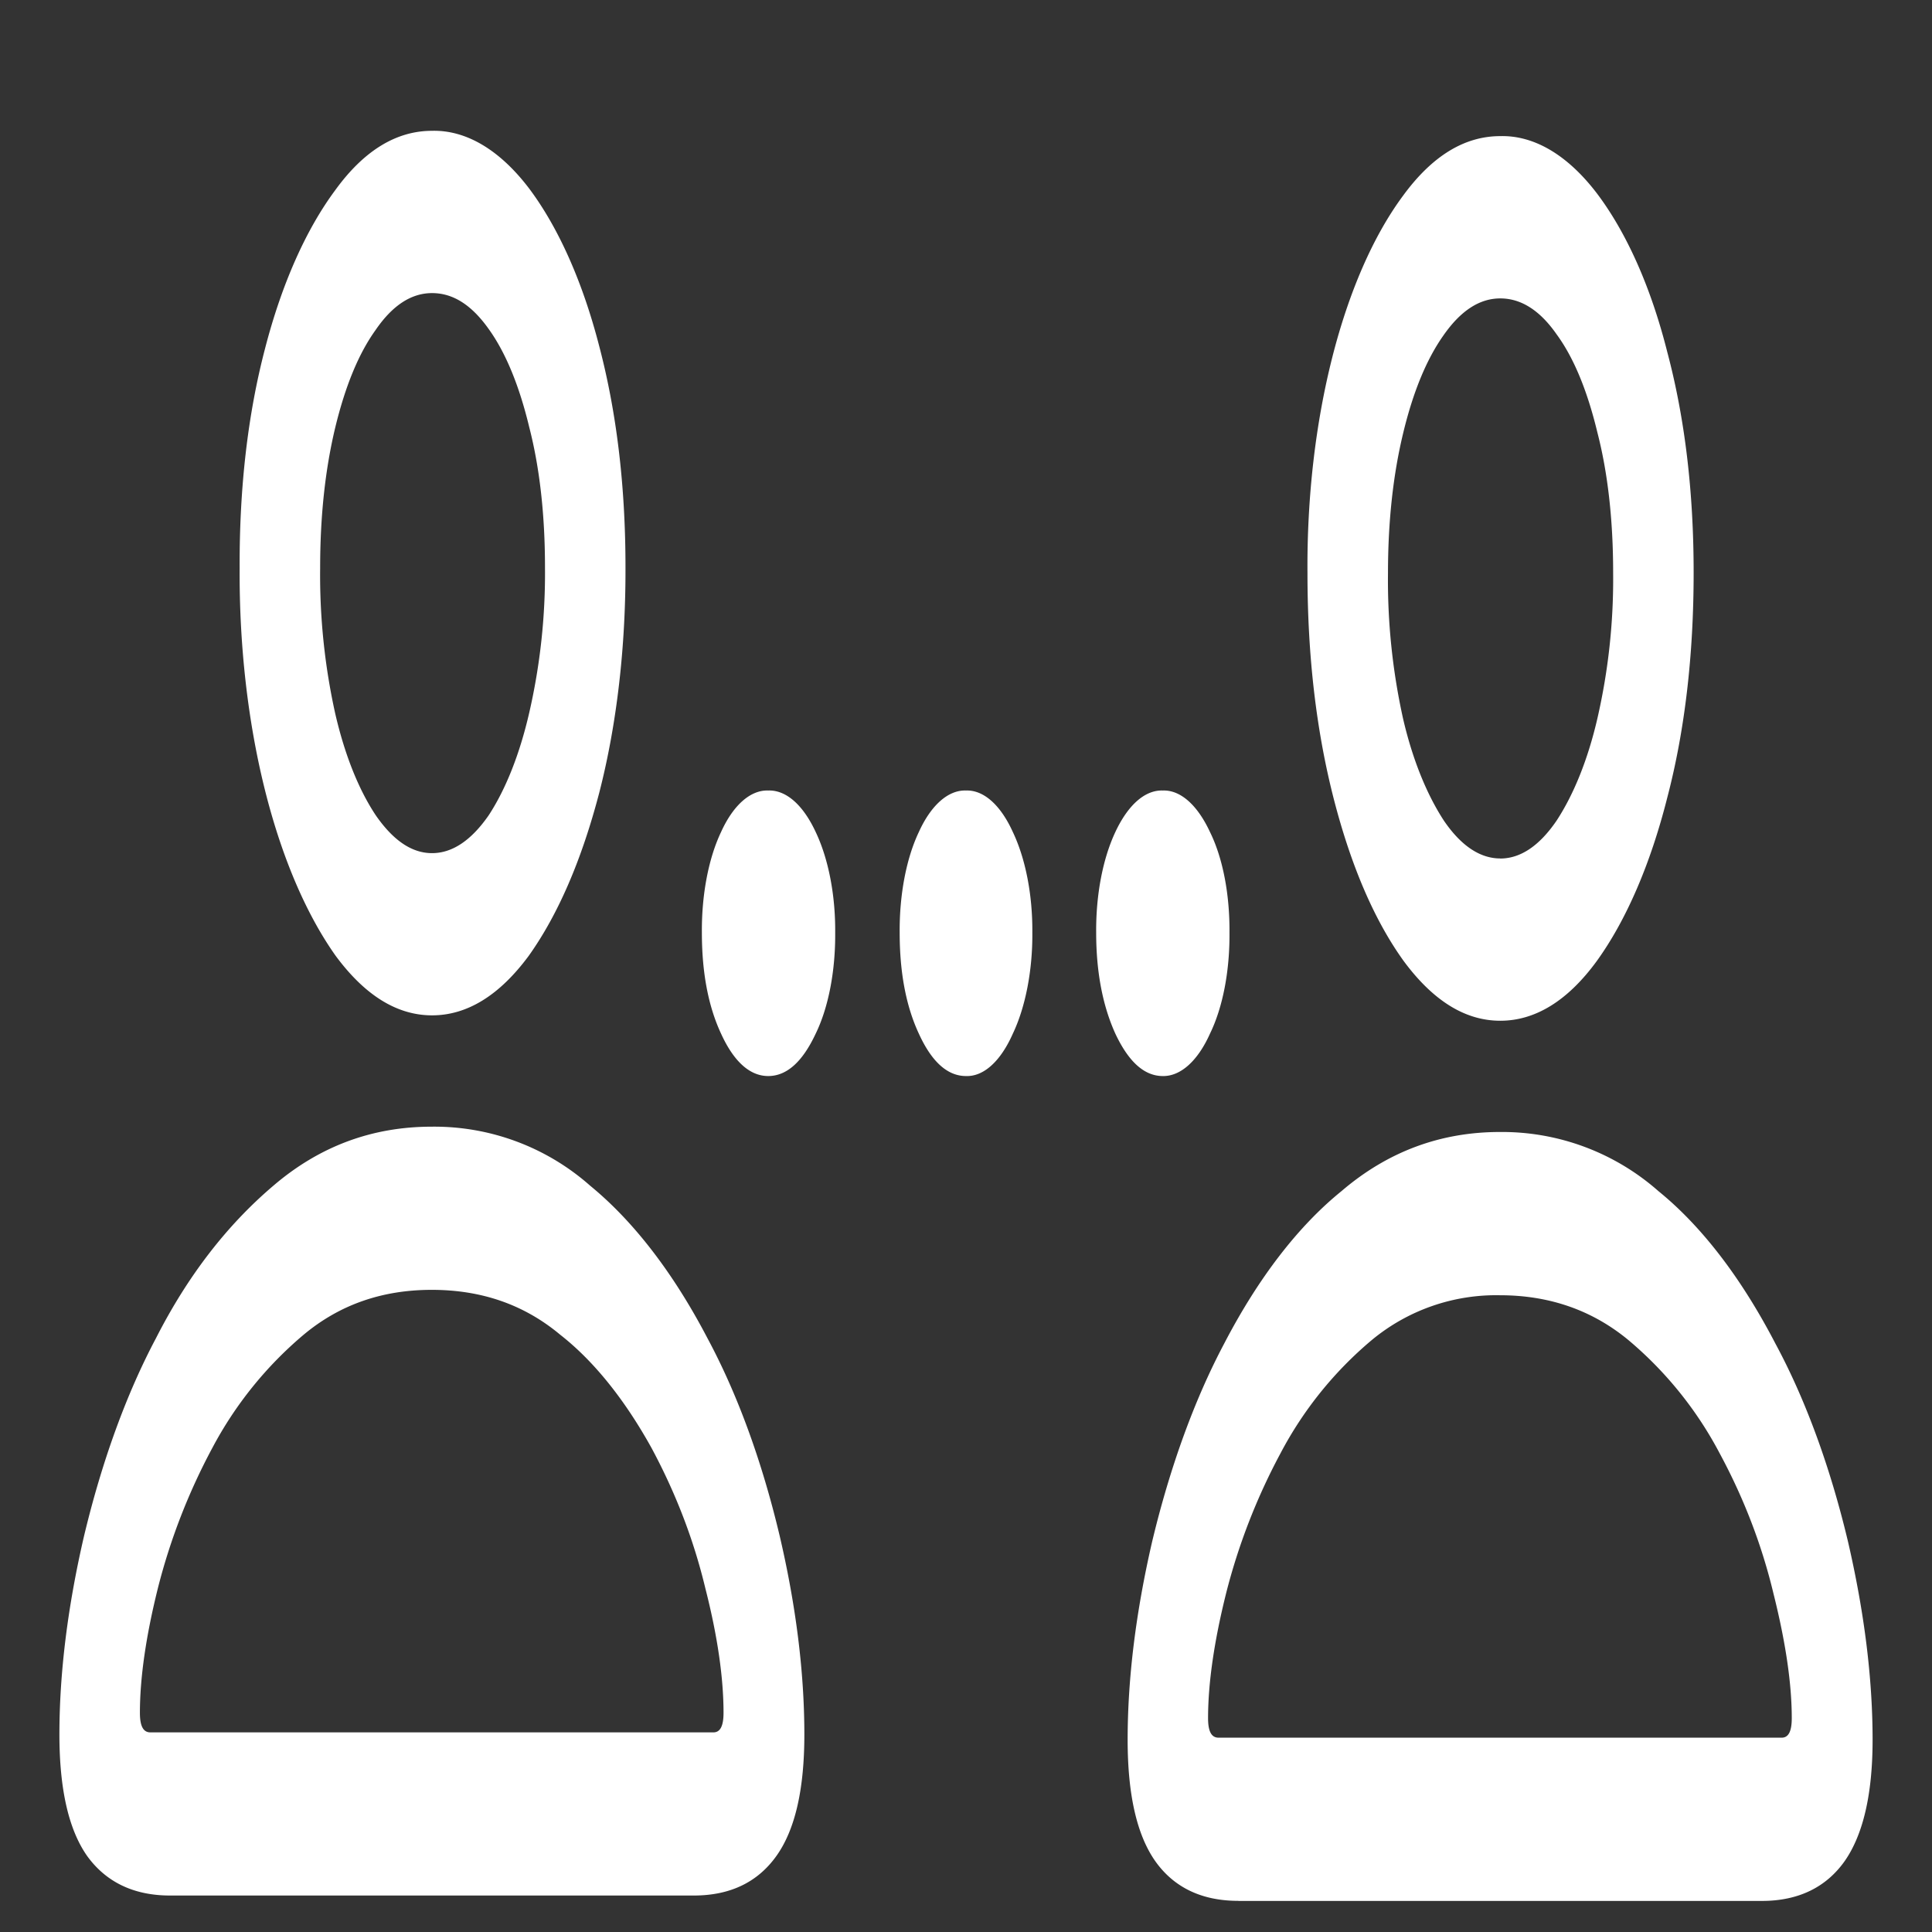 <svg xmlns="http://www.w3.org/2000/svg" width="24" height="24"><rect width="100%" height="100%" fill="#333333" stroke="none"/><path style="stroke:none;fill-rule:nonzero;fill:#fff;fill-opacity:1" d="M5.367 12.613c.438 0 .84-.25 1.203-.742.364-.512.657-1.191.875-2.027.22-.856.328-1.82.325-2.797 0-1.012-.11-1.922-.325-2.742-.207-.805-.508-1.477-.87-1.961-.364-.48-.782-.73-1.208-.719-.441 0-.844.242-1.203.738-.363.489-.664 1.164-.871 1.965-.215.82-.32 1.73-.316 2.727-.012 1.937.437 3.75 1.191 4.816.363.492.762.742 1.2.742Zm0-2.015c-.254 0-.484-.16-.699-.47-.215-.323-.387-.757-.504-1.265a7.954 7.954 0 0 1-.187-1.808c0-.64.062-1.22.187-1.742.125-.516.29-.918.5-1.211.211-.309.445-.461.703-.461.262 0 .492.148.703.445.211.293.38.703.504 1.219.13.504.196 1.09.196 1.742a7.73 7.73 0 0 1-.196 1.808c-.117.508-.289.946-.504 1.274-.215.309-.449.469-.703.469ZM2.113 23.547h6.504c.457 0 .797-.168 1.028-.492.234-.328.347-.832.347-1.508 0-.762-.101-1.586-.305-2.461-.222-.938-.527-1.77-.898-2.461-.426-.816-.922-1.457-1.457-1.895a2.921 2.921 0 0 0-1.969-.734c-.738 0-1.394.242-1.968.734-.575.489-1.063 1.118-1.458 1.895-.367.691-.671 1.527-.894 2.46-.203.876-.305 1.7-.305 2.462 0 .676.114 1.18.344 1.508.234.324.578.492 1.031.492Zm-.246-2.027c-.086 0-.129-.075-.129-.243 0-.433.075-.953.223-1.547a7.66 7.66 0 0 1 .676-1.742 4.74 4.74 0 0 1 1.133-1.406c.453-.379.984-.559 1.593-.559.614 0 1.145.18 1.598.559.414.324.797.8 1.133 1.406.3.559.523 1.137.668 1.742.152.594.226 1.114.226 1.547 0 .168-.043.243-.125.243Zm16.77-8.84c.437 0 .84-.25 1.199-.742.367-.508.668-1.208.875-2.028.219-.836.328-1.773.328-2.797 0-1.011-.11-1.922-.328-2.742-.203-.805-.504-1.476-.867-1.96-.364-.481-.782-.731-1.207-.72-.442 0-.844.243-1.207.739-.75 1.011-1.203 2.793-1.188 4.691 0 1.031.11 1.961.328 2.809.215.832.504 1.504.867 2.008.364.492.762.742 1.2.742Zm0-2.016c-.254 0-.489-.16-.7-.469-.214-.328-.39-.761-.507-1.265a7.953 7.953 0 0 1-.188-1.809c0-.64.063-1.219.188-1.738.125-.52.293-.922.5-1.215.215-.309.449-.461.707-.461.258 0 .492.148.699.445.215.293.383.703.508 1.223.129.5.195 1.086.195 1.738a7.73 7.73 0 0 1-.195 1.809c-.117.508-.293.945-.508 1.273-.211.309-.445.47-.7.47Zm-3.254 12.95h6.504c.453 0 .797-.169 1.027-.493.23-.328.348-.832.348-1.508 0-.761-.102-1.582-.305-2.46-.223-.938-.531-1.774-.902-2.462-.426-.82-.918-1.46-1.453-1.894a2.936 2.936 0 0 0-1.97-.735c-.737 0-1.394.243-1.968.735-.535.433-1.031 1.074-1.457 1.894-.367.692-.672 1.528-.895 2.461-.203.88-.304 1.7-.304 2.461 0 .676.113 1.18.344 1.508.23.324.574.492 1.03.492Zm-.246-2.028c-.086 0-.13-.074-.13-.242 0-.434.075-.953.223-1.547a7.66 7.66 0 0 1 .676-1.742 4.68 4.68 0 0 1 1.133-1.407 2.42 2.42 0 0 1 1.594-.558c.61 0 1.144.183 1.597.558a4.69 4.69 0 0 1 1.133 1.407c.301.558.524 1.14.668 1.742.149.594.227 1.113.227 1.547 0 .168-.043.242-.125.242Zm-5.594-8.219c.23 0 .426-.176.59-.527.16-.328.246-.785.242-1.254.004-.473-.086-.922-.242-1.25-.156-.336-.367-.524-.59-.516-.219-.008-.434.18-.586.516-.156.328-.242.781-.238 1.25 0 .492.078.91.238 1.254.16.351.36.527.586.527Zm2.457 0c.219.008.43-.183.582-.527.156-.328.246-.785.242-1.254.004-.473-.086-.922-.242-1.25-.152-.336-.363-.524-.582-.516-.219-.008-.434.18-.586.516-.156.328-.242.781-.238 1.25 0 .492.078.91.238 1.254.16.351.356.527.586.527Zm2.445 0c.22.004.434-.187.586-.527.16-.328.246-.781.242-1.254.004-.473-.082-.926-.242-1.25-.156-.336-.367-.524-.586-.516-.222-.008-.433.18-.59.516-.156.332-.242.781-.238 1.25 0 .492.082.91.238 1.254.165.351.36.527.59.527Zm0 0"/></svg>